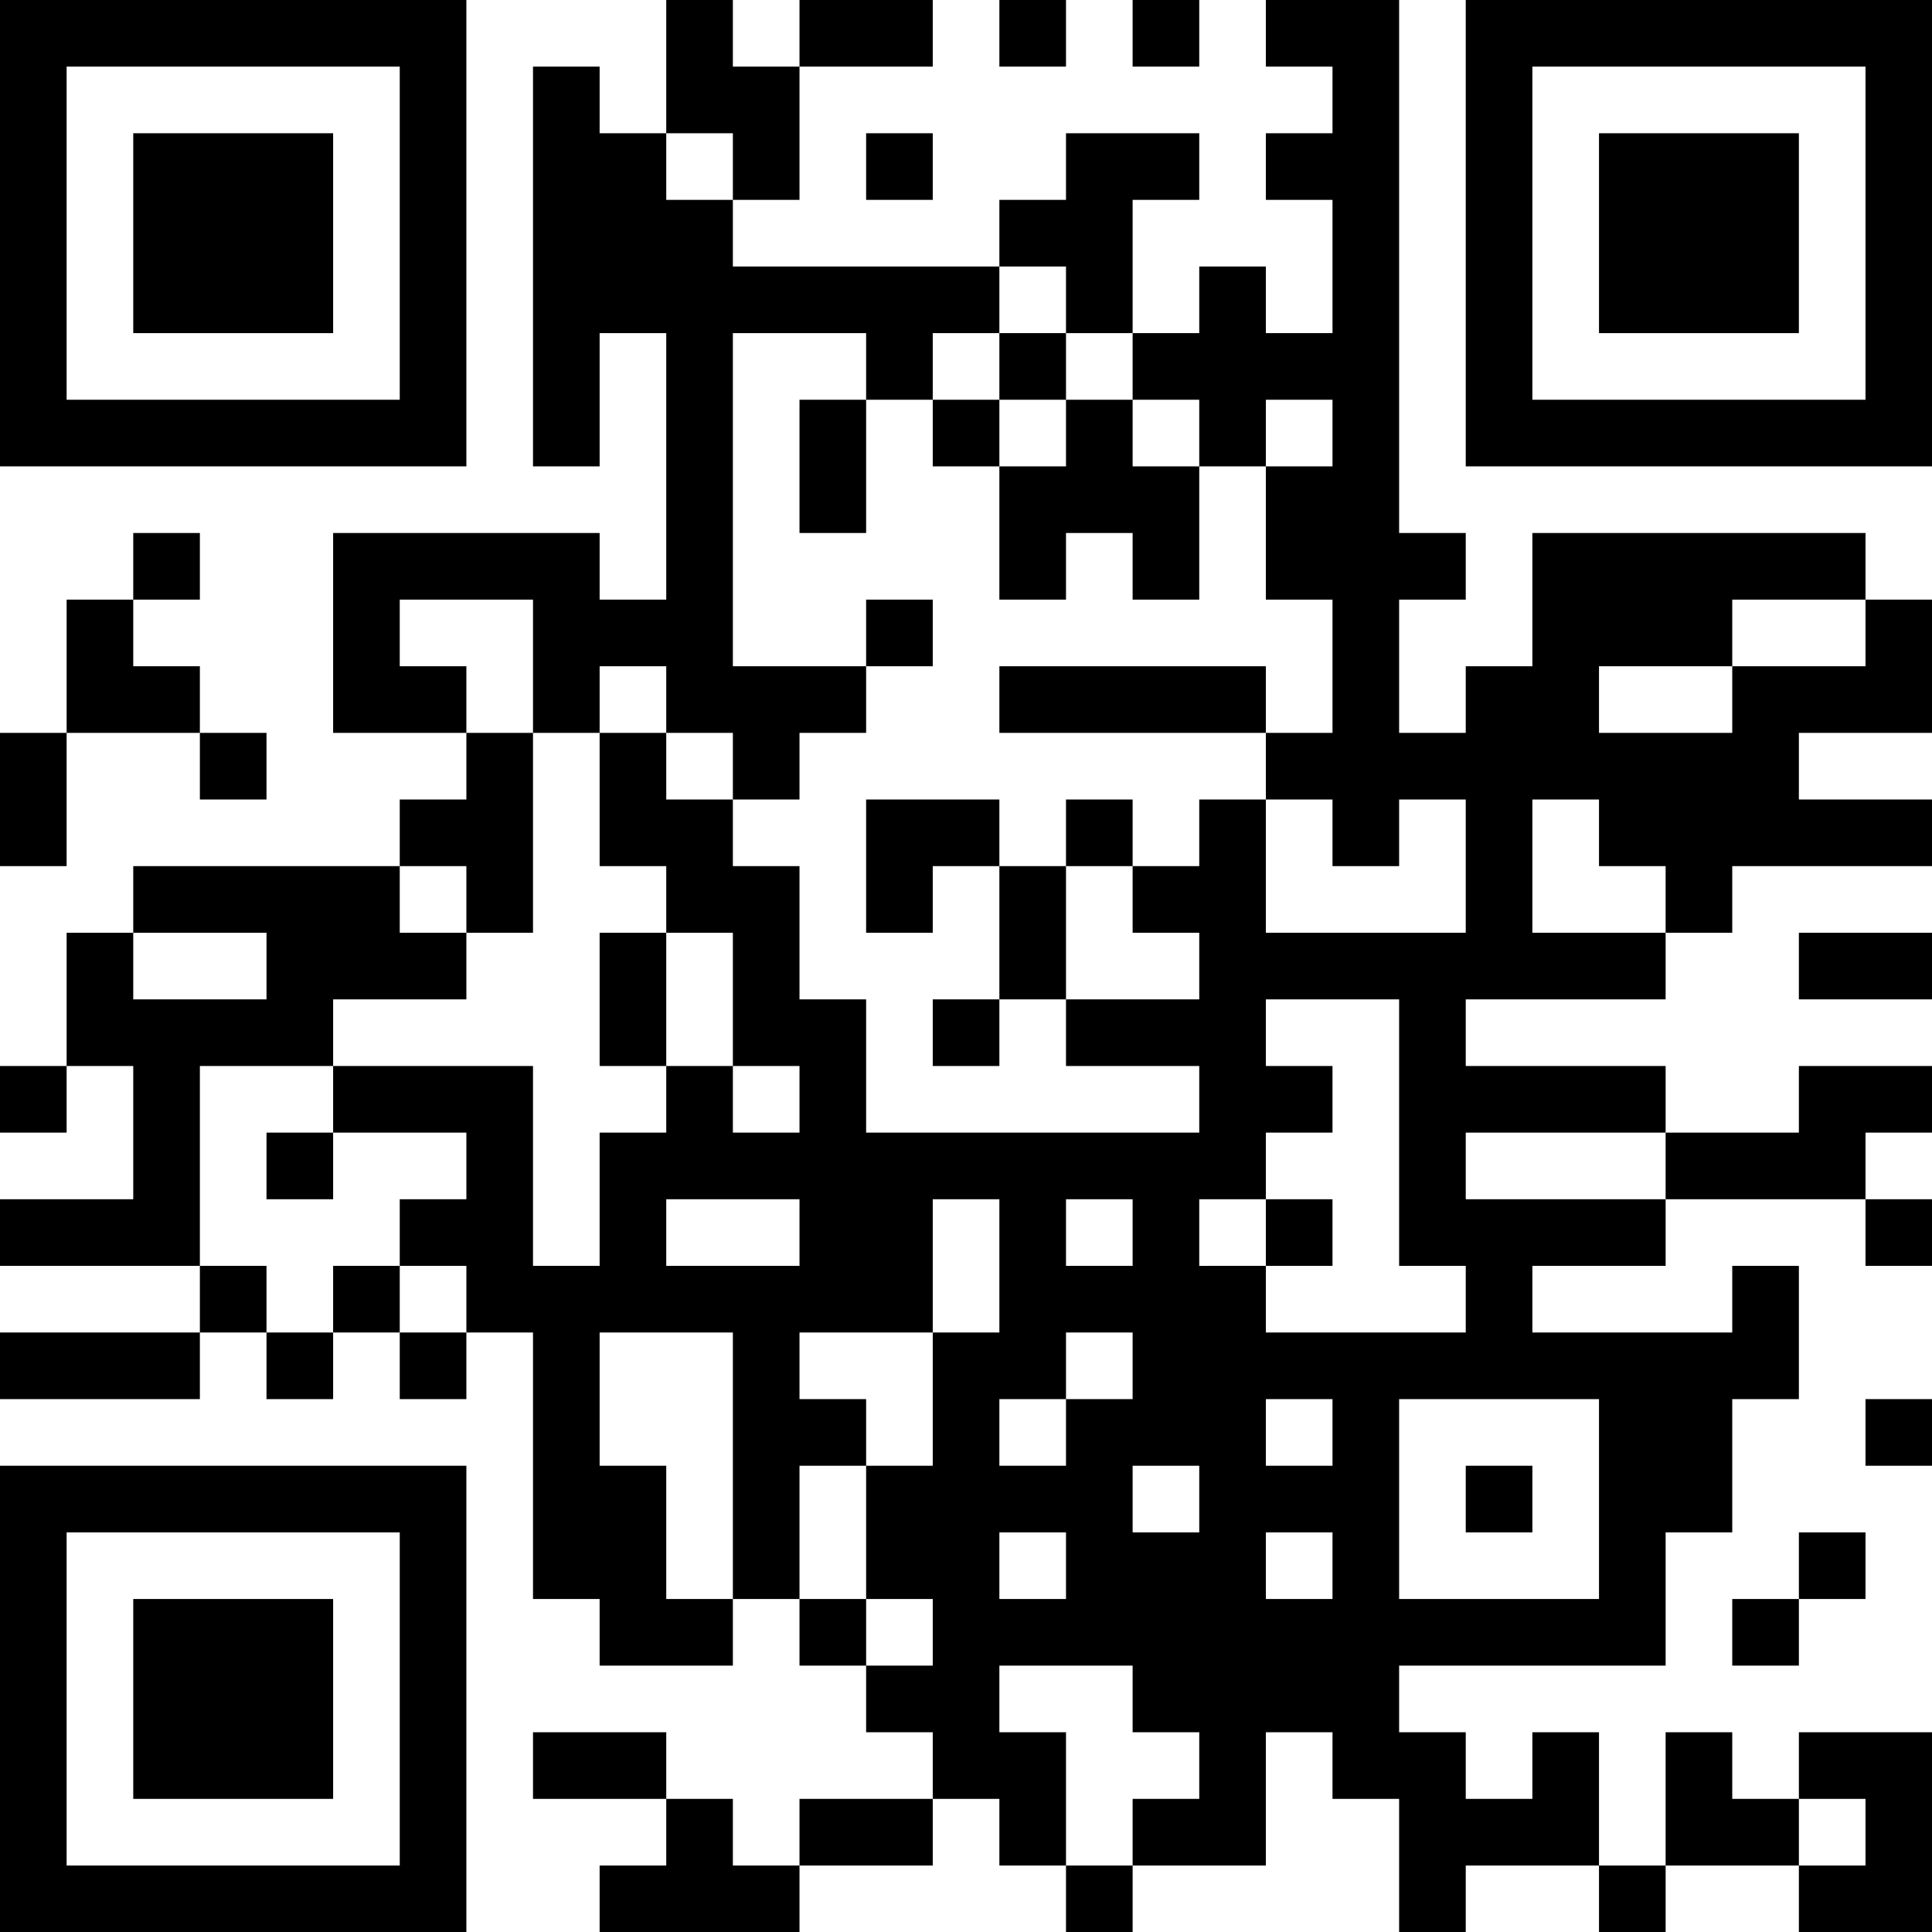 <?xml version="1.0" encoding="UTF-8"?>
<svg xmlns="http://www.w3.org/2000/svg" version="1.1" width="200" height="200" viewBox="0 0 200 200"><rect x="0" y="0" width="200" height="200" fill="#ffffff"/><g transform="scale(6.897)"><g transform="translate(0,0)"><path fill-rule="evenodd" d="M10 0L10 2L9 2L9 1L8 1L8 7L9 7L9 5L10 5L10 9L9 9L9 8L5 8L5 11L7 11L7 12L6 12L6 13L2 13L2 14L1 14L1 16L0 16L0 17L1 17L1 16L2 16L2 18L0 18L0 19L3 19L3 20L0 20L0 21L3 21L3 20L4 20L4 21L5 21L5 20L6 20L6 21L7 21L7 20L8 20L8 24L9 24L9 25L11 25L11 24L12 24L12 25L13 25L13 26L14 26L14 27L12 27L12 28L11 28L11 27L10 27L10 26L8 26L8 27L10 27L10 28L9 28L9 29L12 29L12 28L14 28L14 27L15 27L15 28L16 28L16 29L17 29L17 28L19 28L19 26L20 26L20 27L21 27L21 29L22 29L22 28L24 28L24 29L25 29L25 28L27 28L27 29L29 29L29 26L27 26L27 27L26 27L26 26L25 26L25 28L24 28L24 26L23 26L23 27L22 27L22 26L21 26L21 25L25 25L25 23L26 23L26 21L27 21L27 19L26 19L26 20L23 20L23 19L25 19L25 18L28 18L28 19L29 19L29 18L28 18L28 17L29 17L29 16L27 16L27 17L25 17L25 16L22 16L22 15L25 15L25 14L26 14L26 13L29 13L29 12L27 12L27 11L29 11L29 9L28 9L28 8L23 8L23 10L22 10L22 11L21 11L21 9L22 9L22 8L21 8L21 0L19 0L19 1L20 1L20 2L19 2L19 3L20 3L20 5L19 5L19 4L18 4L18 5L17 5L17 3L18 3L18 2L16 2L16 3L15 3L15 4L11 4L11 3L12 3L12 1L14 1L14 0L12 0L12 1L11 1L11 0ZM15 0L15 1L16 1L16 0ZM17 0L17 1L18 1L18 0ZM10 2L10 3L11 3L11 2ZM13 2L13 3L14 3L14 2ZM15 4L15 5L14 5L14 6L13 6L13 5L11 5L11 10L13 10L13 11L12 11L12 12L11 12L11 11L10 11L10 10L9 10L9 11L8 11L8 9L6 9L6 10L7 10L7 11L8 11L8 14L7 14L7 13L6 13L6 14L7 14L7 15L5 15L5 16L3 16L3 19L4 19L4 20L5 20L5 19L6 19L6 20L7 20L7 19L6 19L6 18L7 18L7 17L5 17L5 16L8 16L8 19L9 19L9 17L10 17L10 16L11 16L11 17L12 17L12 16L11 16L11 14L10 14L10 13L9 13L9 11L10 11L10 12L11 12L11 13L12 13L12 15L13 15L13 17L18 17L18 16L16 16L16 15L18 15L18 14L17 14L17 13L18 13L18 12L19 12L19 14L22 14L22 12L21 12L21 13L20 13L20 12L19 12L19 11L20 11L20 9L19 9L19 7L20 7L20 6L19 6L19 7L18 7L18 6L17 6L17 5L16 5L16 4ZM15 5L15 6L14 6L14 7L15 7L15 9L16 9L16 8L17 8L17 9L18 9L18 7L17 7L17 6L16 6L16 5ZM12 6L12 8L13 8L13 6ZM15 6L15 7L16 7L16 6ZM2 8L2 9L1 9L1 11L0 11L0 13L1 13L1 11L3 11L3 12L4 12L4 11L3 11L3 10L2 10L2 9L3 9L3 8ZM13 9L13 10L14 10L14 9ZM26 9L26 10L24 10L24 11L26 11L26 10L28 10L28 9ZM15 10L15 11L19 11L19 10ZM13 12L13 14L14 14L14 13L15 13L15 15L14 15L14 16L15 16L15 15L16 15L16 13L17 13L17 12L16 12L16 13L15 13L15 12ZM23 12L23 14L25 14L25 13L24 13L24 12ZM2 14L2 15L4 15L4 14ZM9 14L9 16L10 16L10 14ZM27 14L27 15L29 15L29 14ZM19 15L19 16L20 16L20 17L19 17L19 18L18 18L18 19L19 19L19 20L22 20L22 19L21 19L21 15ZM4 17L4 18L5 18L5 17ZM22 17L22 18L25 18L25 17ZM10 18L10 19L12 19L12 18ZM14 18L14 20L12 20L12 21L13 21L13 22L12 22L12 24L13 24L13 25L14 25L14 24L13 24L13 22L14 22L14 20L15 20L15 18ZM16 18L16 19L17 19L17 18ZM19 18L19 19L20 19L20 18ZM9 20L9 22L10 22L10 24L11 24L11 20ZM16 20L16 21L15 21L15 22L16 22L16 21L17 21L17 20ZM19 21L19 22L20 22L20 21ZM21 21L21 24L24 24L24 21ZM28 21L28 22L29 22L29 21ZM17 22L17 23L18 23L18 22ZM22 22L22 23L23 23L23 22ZM15 23L15 24L16 24L16 23ZM19 23L19 24L20 24L20 23ZM27 23L27 24L26 24L26 25L27 25L27 24L28 24L28 23ZM15 25L15 26L16 26L16 28L17 28L17 27L18 27L18 26L17 26L17 25ZM27 27L27 28L28 28L28 27ZM0 0L0 7L7 7L7 0ZM1 1L1 6L6 6L6 1ZM2 2L2 5L5 5L5 2ZM22 0L22 7L29 7L29 0ZM23 1L23 6L28 6L28 1ZM24 2L24 5L27 5L27 2ZM0 22L0 29L7 29L7 22ZM1 23L1 28L6 28L6 23ZM2 24L2 27L5 27L5 24Z" fill="#000000"/></g></g></svg>
